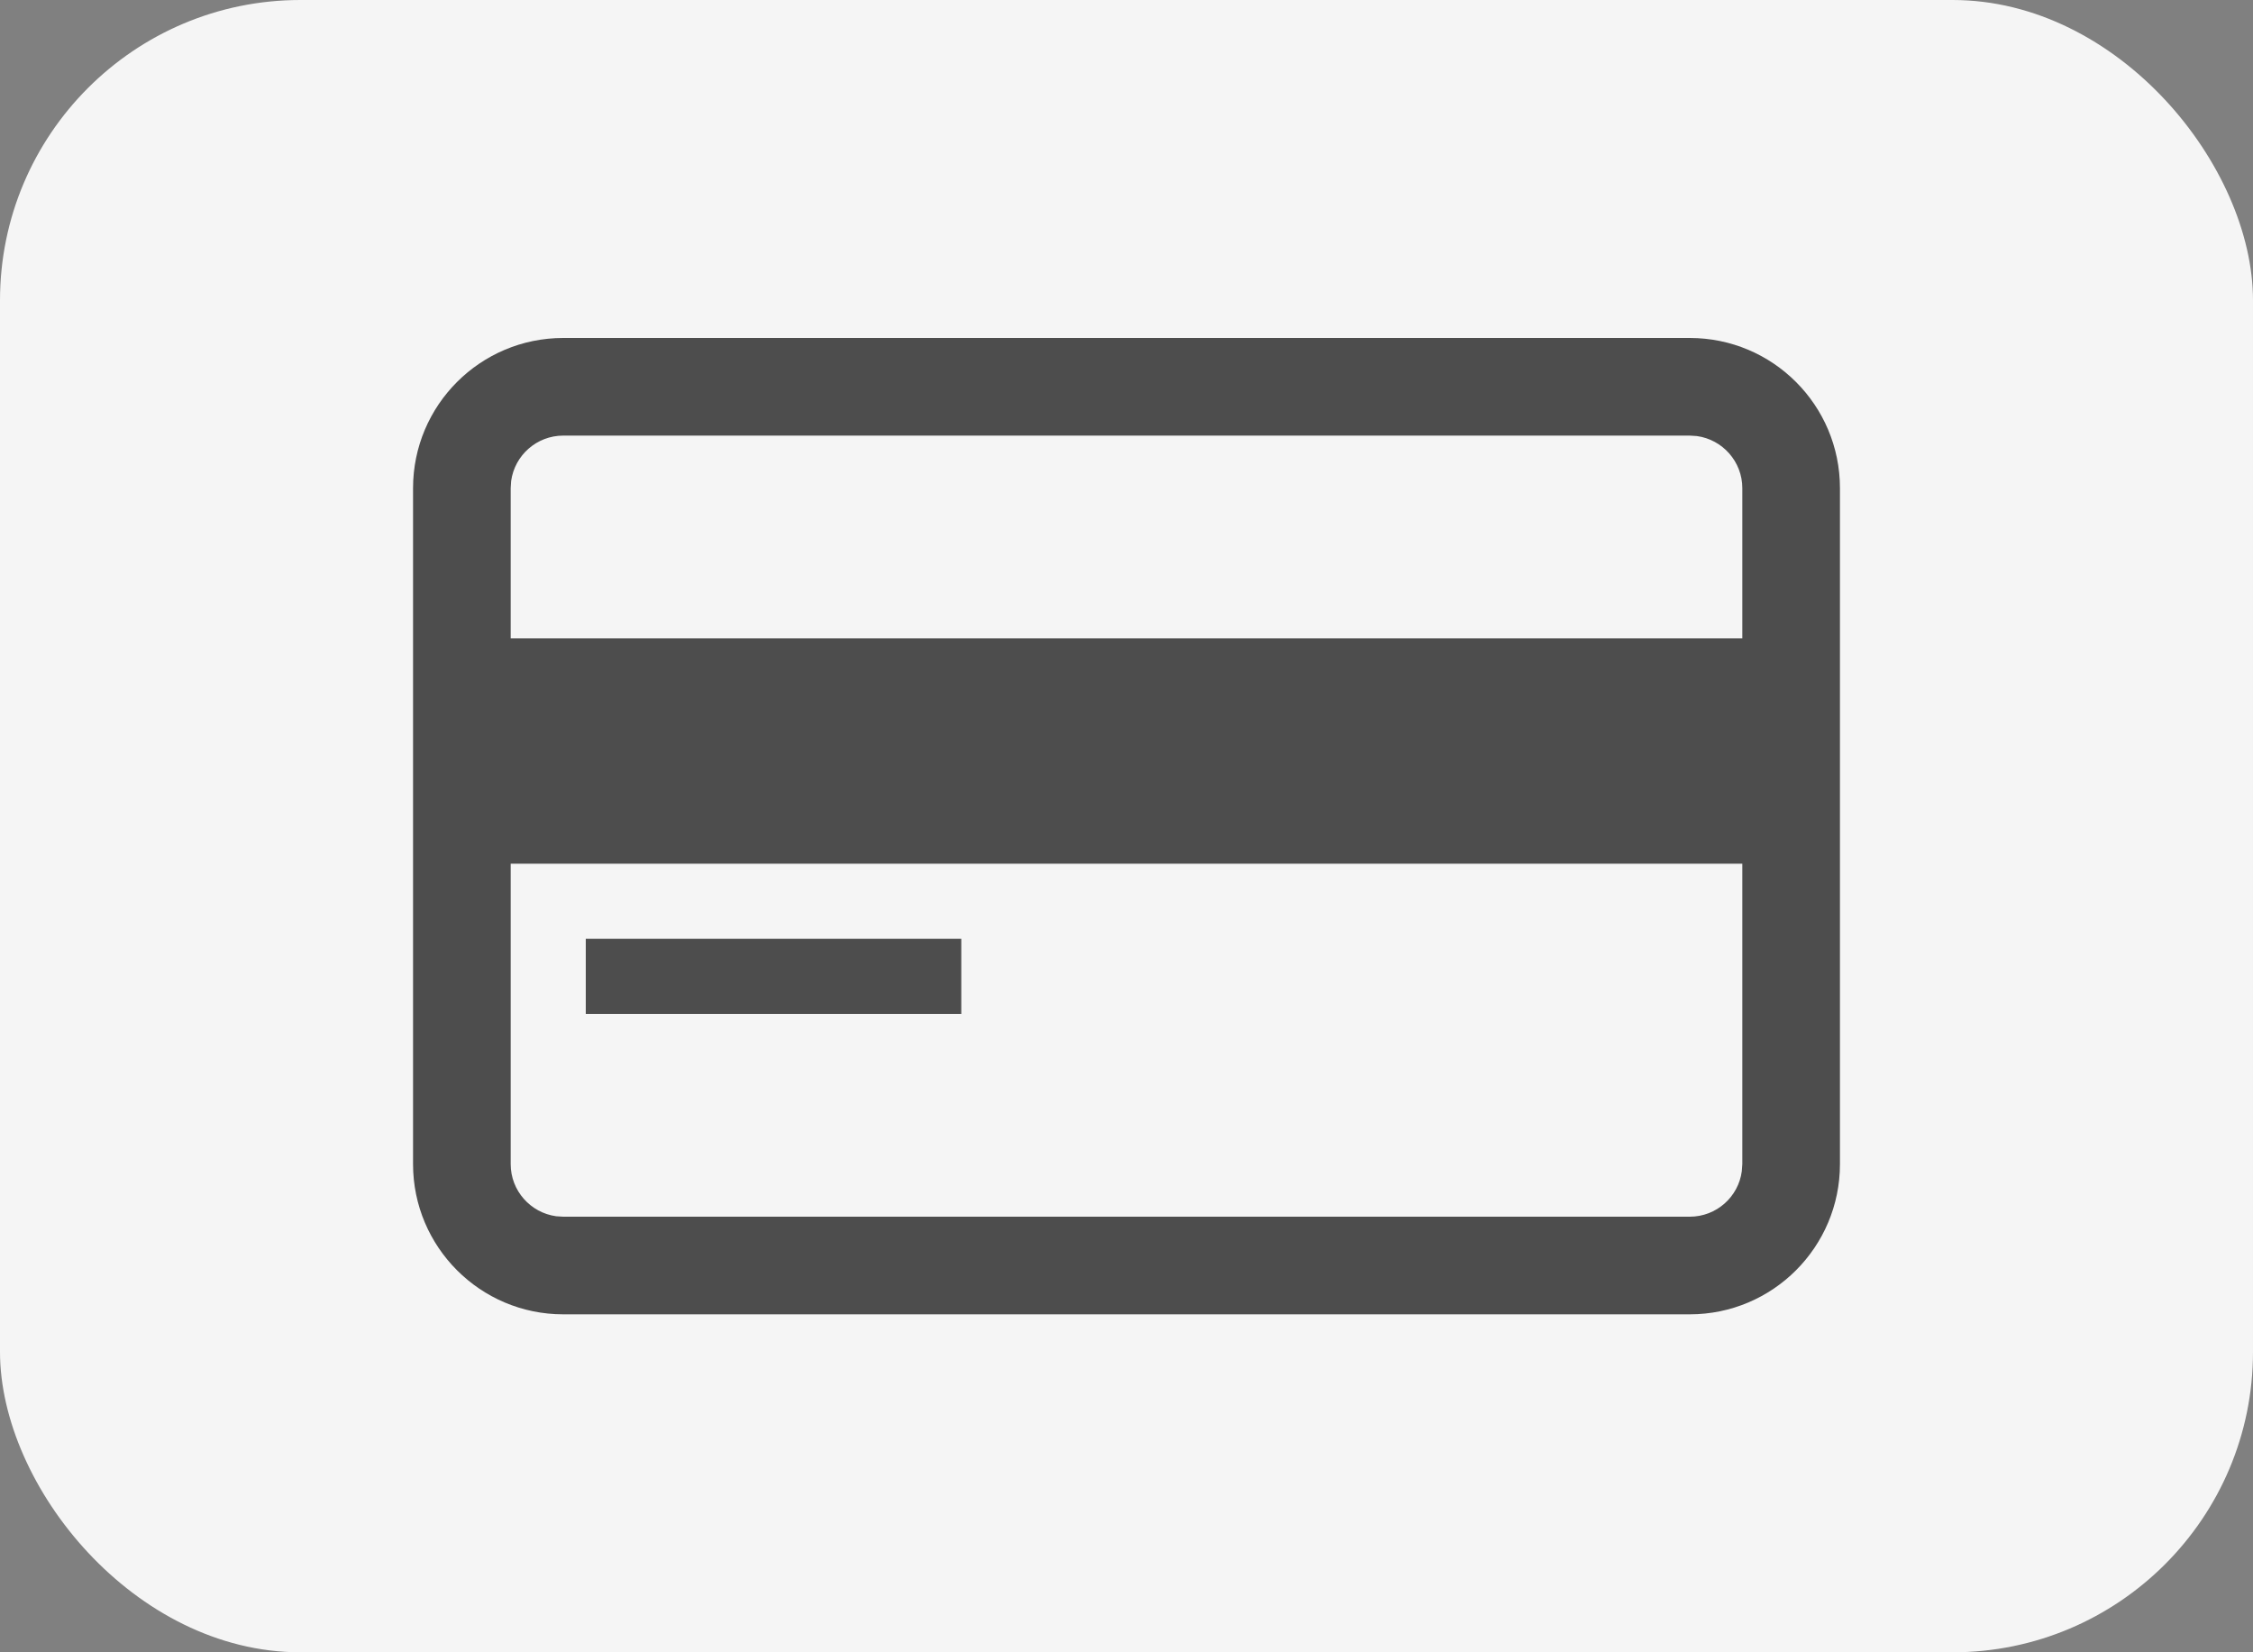 <svg width="30px" height="22px" viewBox="0 0 30 22" version="1.1" xmlns="http://www.w3.org/2000/svg">
<rect x="0" y="0" width="30" height="22" fill="#808080" stroke="none"/>
<rect fill="#F5F5F5" x="0" y="0" width="30" height="22" rx="4"></rect>
<path d="M7.8,13.5 L12.8,13.5 L12.8,12.5 L7.8,12.5 L7.8,13.5 Z M23.193,15.595 C23.148,15.936 22.855,16.2 22.5,16.2 L7.5,16.2 L7.405,16.194 C7.064,16.147 6.8,15.854 6.8,15.5 L6.8,11.5 L23.2,11.5 L23.2,15.5 L23.193,15.595 Z M6.806,6.405 C6.853,6.063 7.146,5.8 7.5,5.8 L22.5,5.8 L22.595,5.806 C22.937,5.853 23.2,6.146 23.2,6.5 L23.2,8.5 L6.8,8.5 L6.8,6.5 L6.806,6.405 Z M22.5,4.5 L7.5,4.5 C6.396,4.5 5.5,5.395 5.5,6.5 L5.5,15.5 C5.5,16.604 6.396,17.5 7.5,17.5 L22.5,17.5 C23.605,17.5 24.5,16.604 24.5,15.5 L24.5,6.5 C24.5,5.395 23.605,4.5 22.5,4.5 L22.5,4.5 Z" fill="#4D4D4D"></path>
</svg>